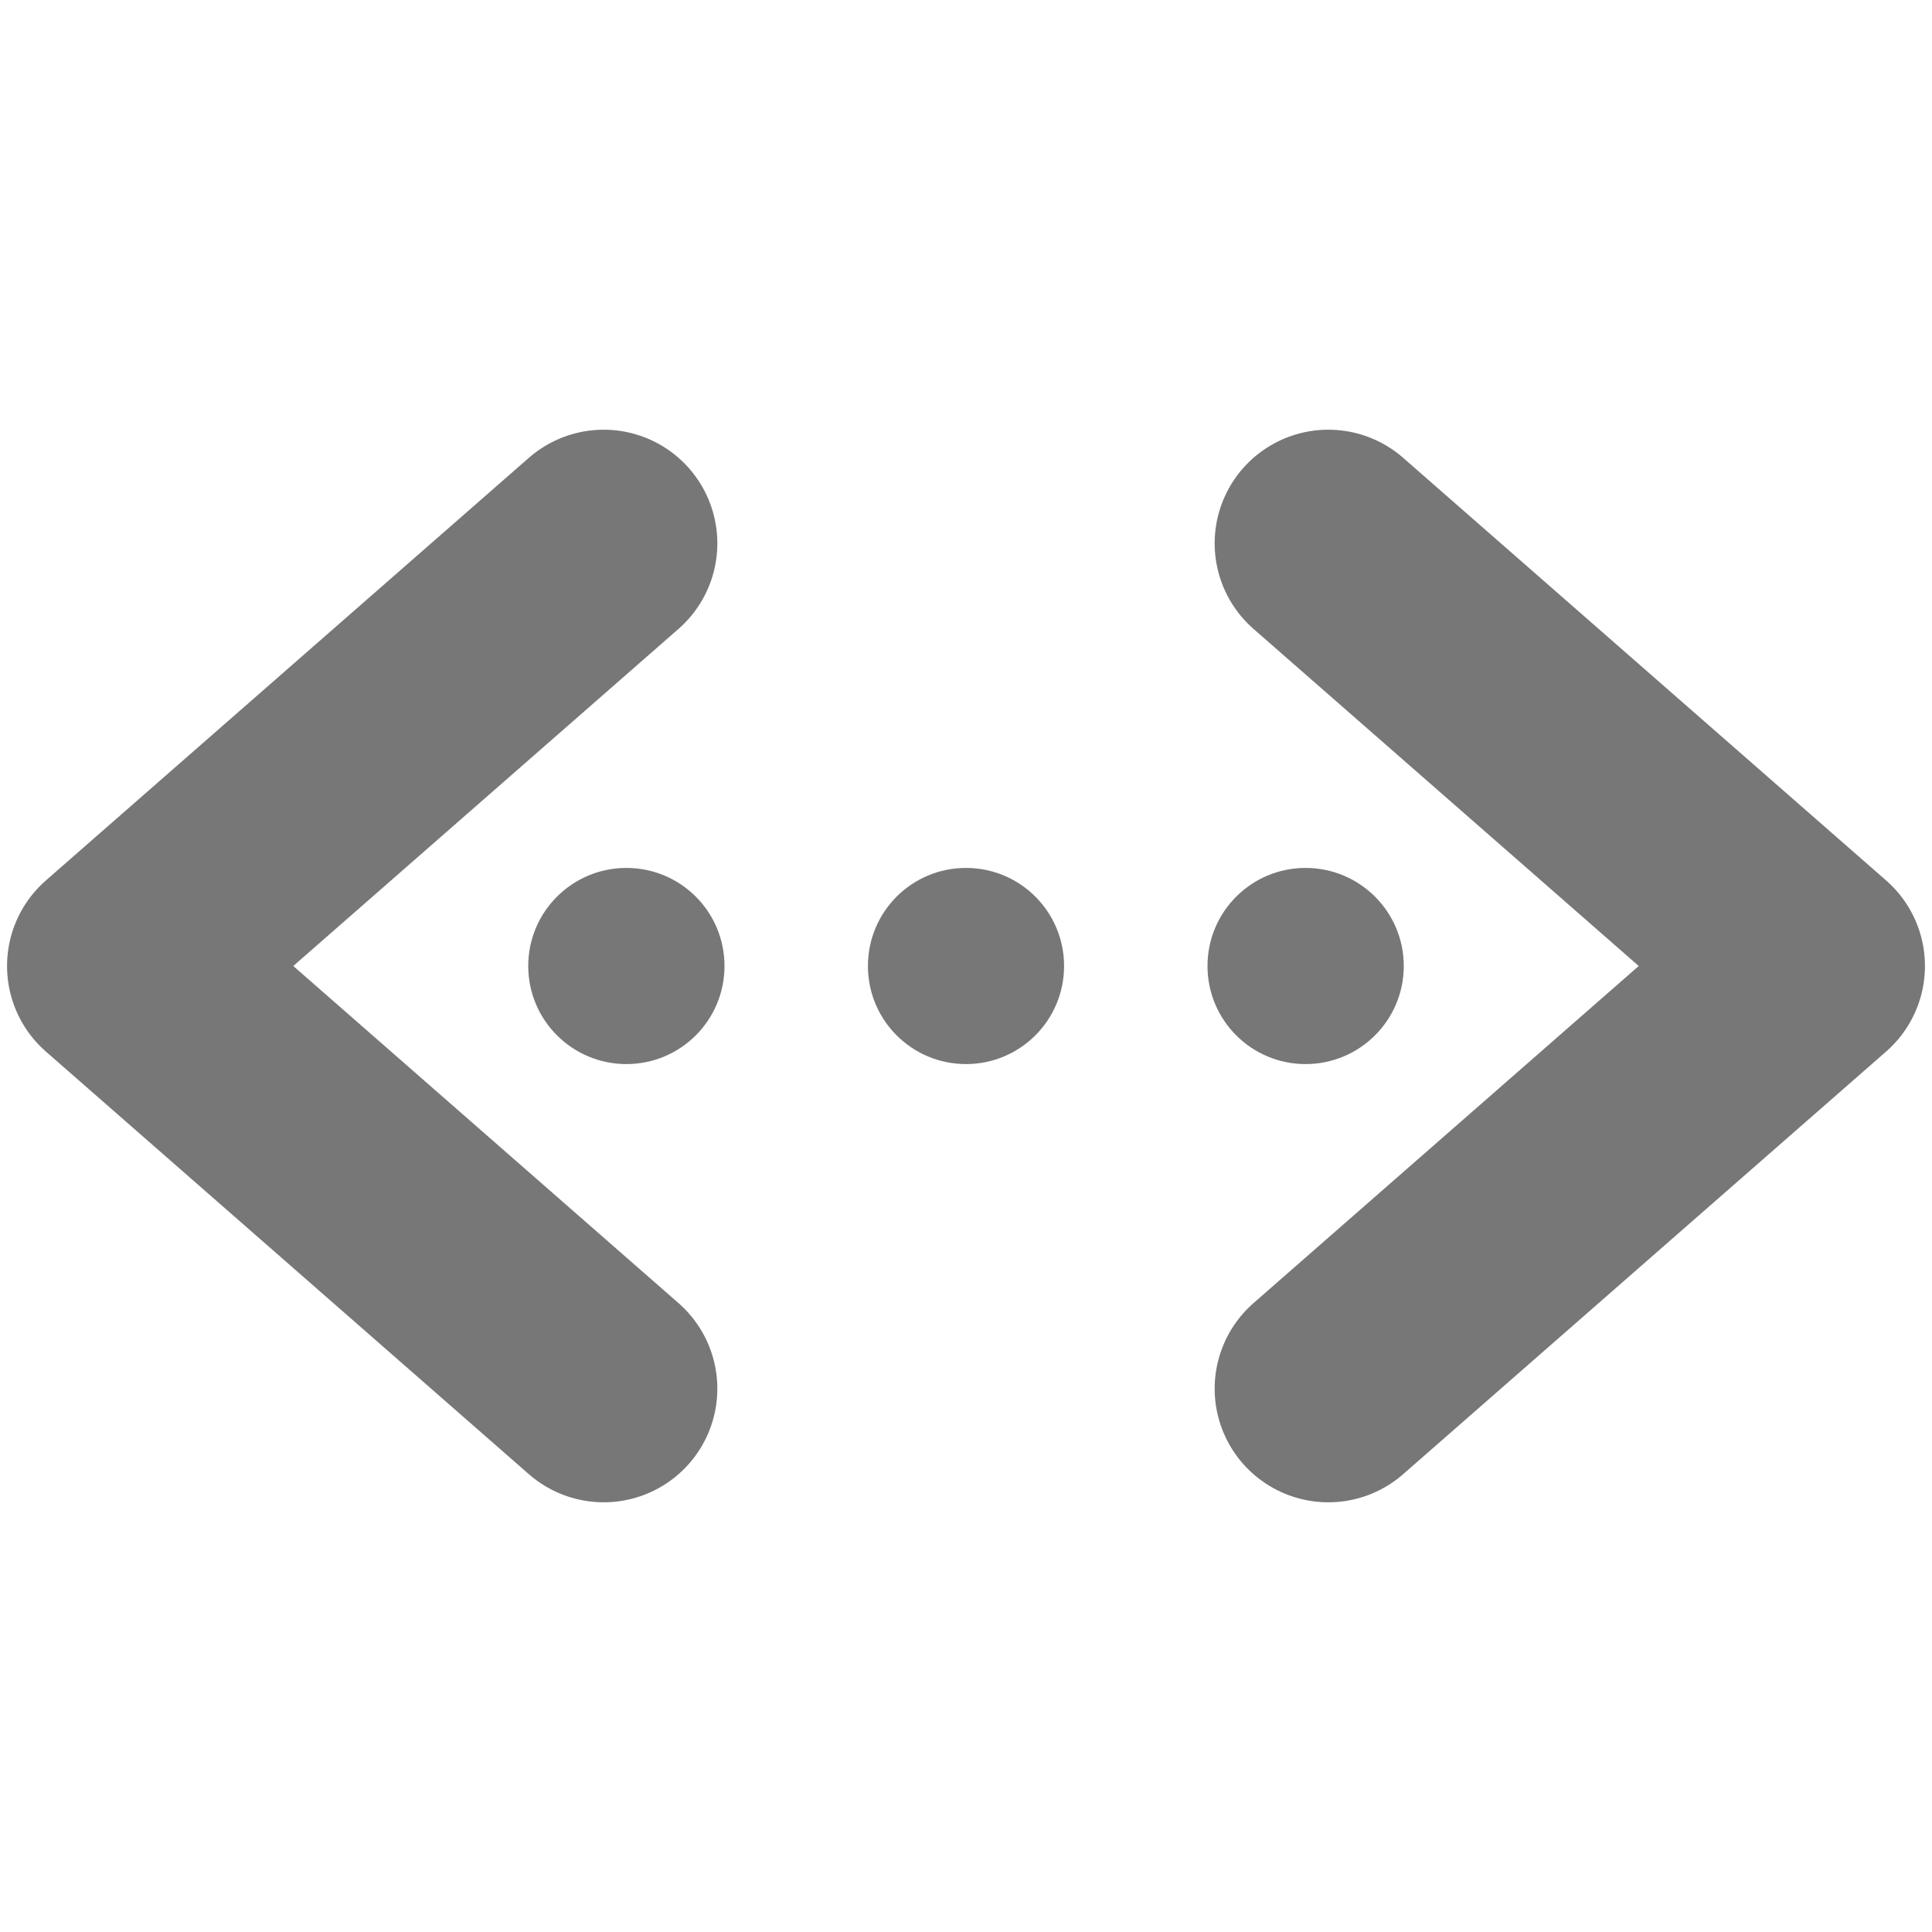 <svg width="17" height="17" viewBox="0 0 17 17" fill="none" xmlns="http://www.w3.org/2000/svg">
<path d="M8.5 9.363C8.977 9.363 9.363 8.977 9.363 8.5C9.363 8.023 8.977 7.637 8.5 7.637C8.023 7.637 7.637 8.023 7.637 8.5C7.637 8.977 8.023 9.363 8.5 9.363Z" fill="#777777"/>
<path d="M11.488 9.363C11.965 9.363 12.352 8.977 12.352 8.5C12.352 8.023 11.965 7.637 11.488 7.637C11.011 7.637 10.625 8.023 10.625 8.5C10.625 8.977 11.011 9.363 11.488 9.363Z" fill="#777777"/>
<path d="M5.512 9.363C5.989 9.363 6.375 8.977 6.375 8.5C6.375 8.023 5.989 7.637 5.512 7.637C5.035 7.637 4.648 8.023 4.648 8.5C4.648 8.977 5.035 9.363 5.512 9.363Z" fill="#777777"/>
<path d="M5.312 12.219L1.062 8.5L5.312 4.781M11.688 12.219L15.938 8.5L11.688 4.781" stroke="#777777" stroke-width="2" stroke-linecap="round" stroke-linejoin="round"/>
</svg>
